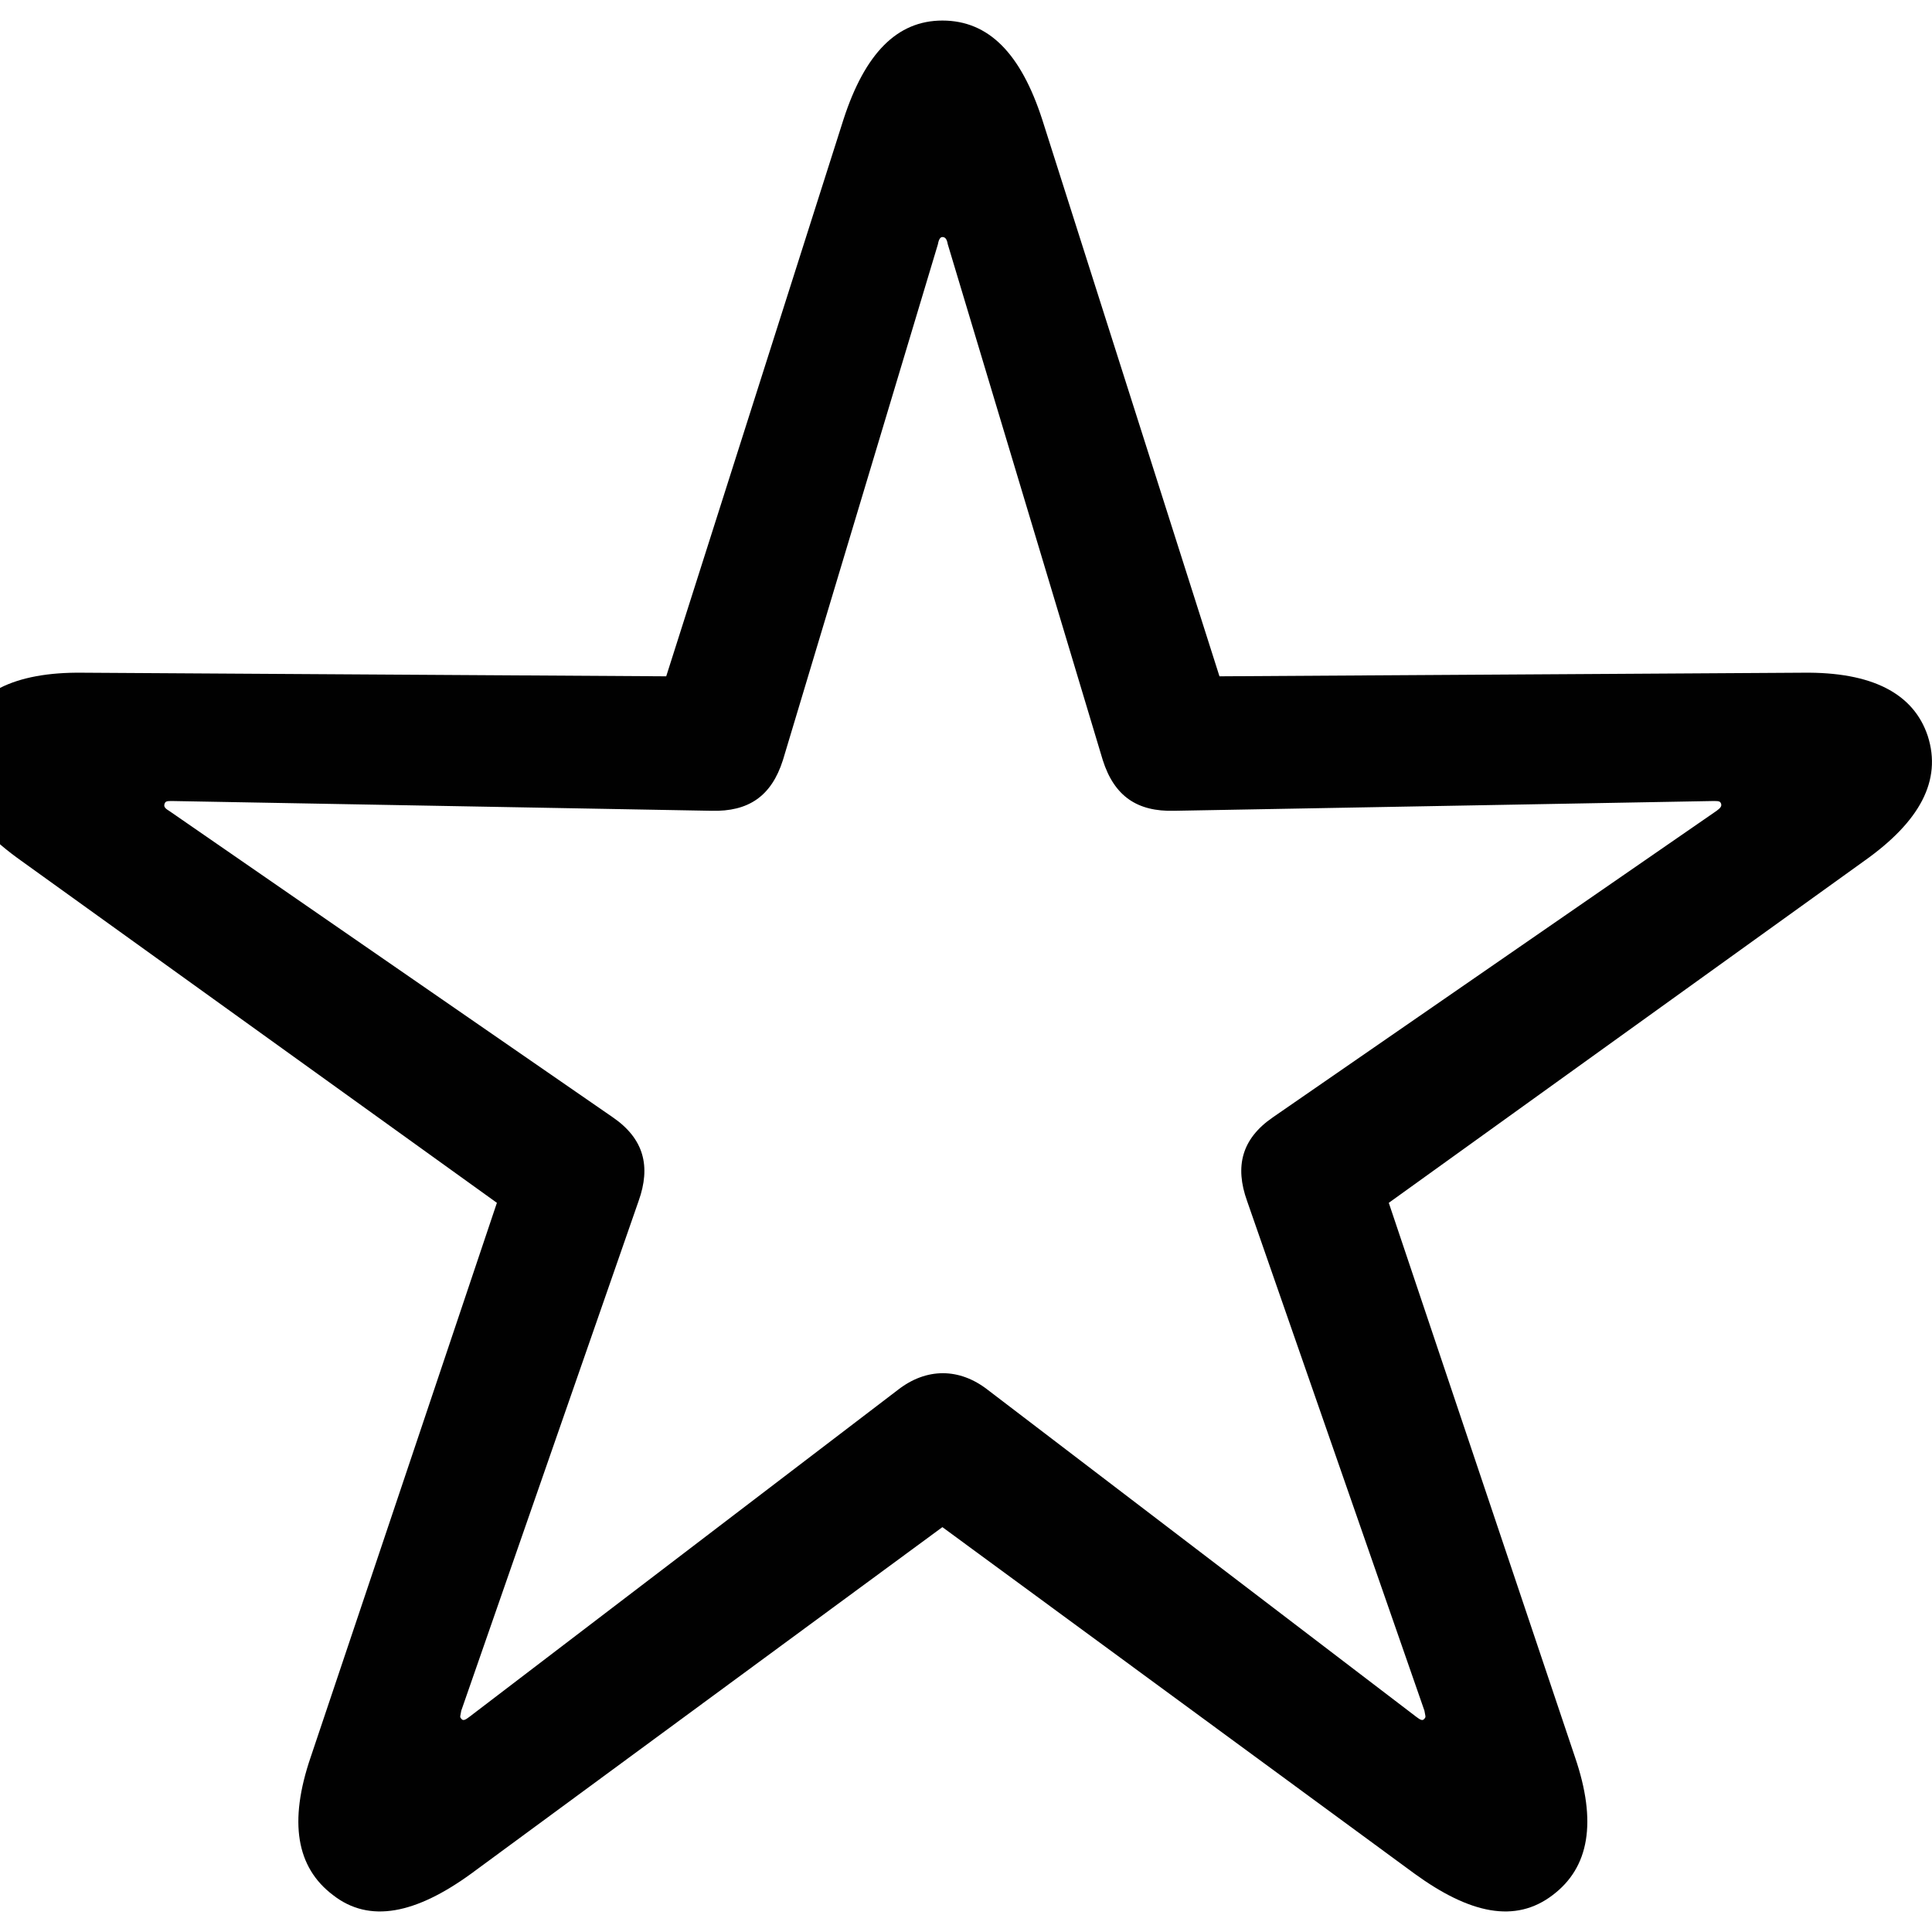<svg width="36" height="36" viewBox="0 0 36 36" fill="none" xmlns="http://www.w3.org/2000/svg" xmlns:xlink="http://www.w3.org/1999/xlink">
<path d="M6.205,35.312C6.885,35.844 7.749,35.661 8.778,34.914L17.56,28.456L26.359,34.914C27.388,35.661 28.235,35.844 28.932,35.312C29.613,34.798 29.762,33.951 29.347,32.739L25.878,22.413L34.743,16.038C35.772,15.308 36.187,14.544 35.921,13.714C35.656,12.917 34.876,12.519 33.597,12.535L22.723,12.602L19.42,2.226C19.021,0.997 18.423,0.383 17.56,0.383C16.714,0.383 16.116,0.997 15.717,2.226L12.414,12.602L1.54,12.535C0.261,12.519 -0.519,12.917 -0.785,13.714C-1.067,14.544 -0.635,15.308 0.394,16.038L9.259,22.413L5.79,32.739C5.375,33.951 5.524,34.798 6.205,35.312ZM8.595,32.025C8.562,31.992 8.579,31.976 8.595,31.876L11.899,22.38C12.131,21.732 11.999,21.218 11.418,20.819L3.15,15.108C3.067,15.059 3.05,15.025 3.067,14.976C3.084,14.926 3.117,14.926 3.216,14.926L13.26,15.108C13.941,15.125 14.373,14.843 14.589,14.162L17.477,4.55C17.494,4.45 17.527,4.417 17.56,4.417C17.61,4.417 17.643,4.45 17.66,4.55L20.548,14.162C20.764,14.843 21.196,15.125 21.877,15.108L31.92,14.926C32.02,14.926 32.053,14.926 32.07,14.976C32.086,15.025 32.053,15.059 31.987,15.108L23.719,20.819C23.138,21.218 23.005,21.732 23.238,22.38L26.542,31.876C26.558,31.976 26.575,31.992 26.542,32.025C26.508,32.075 26.459,32.042 26.392,31.992L18.407,25.899C17.876,25.484 17.261,25.484 16.73,25.899L8.745,31.992C8.678,32.042 8.629,32.075 8.595,32.025Z" fill="#010101"/>
</svg>
